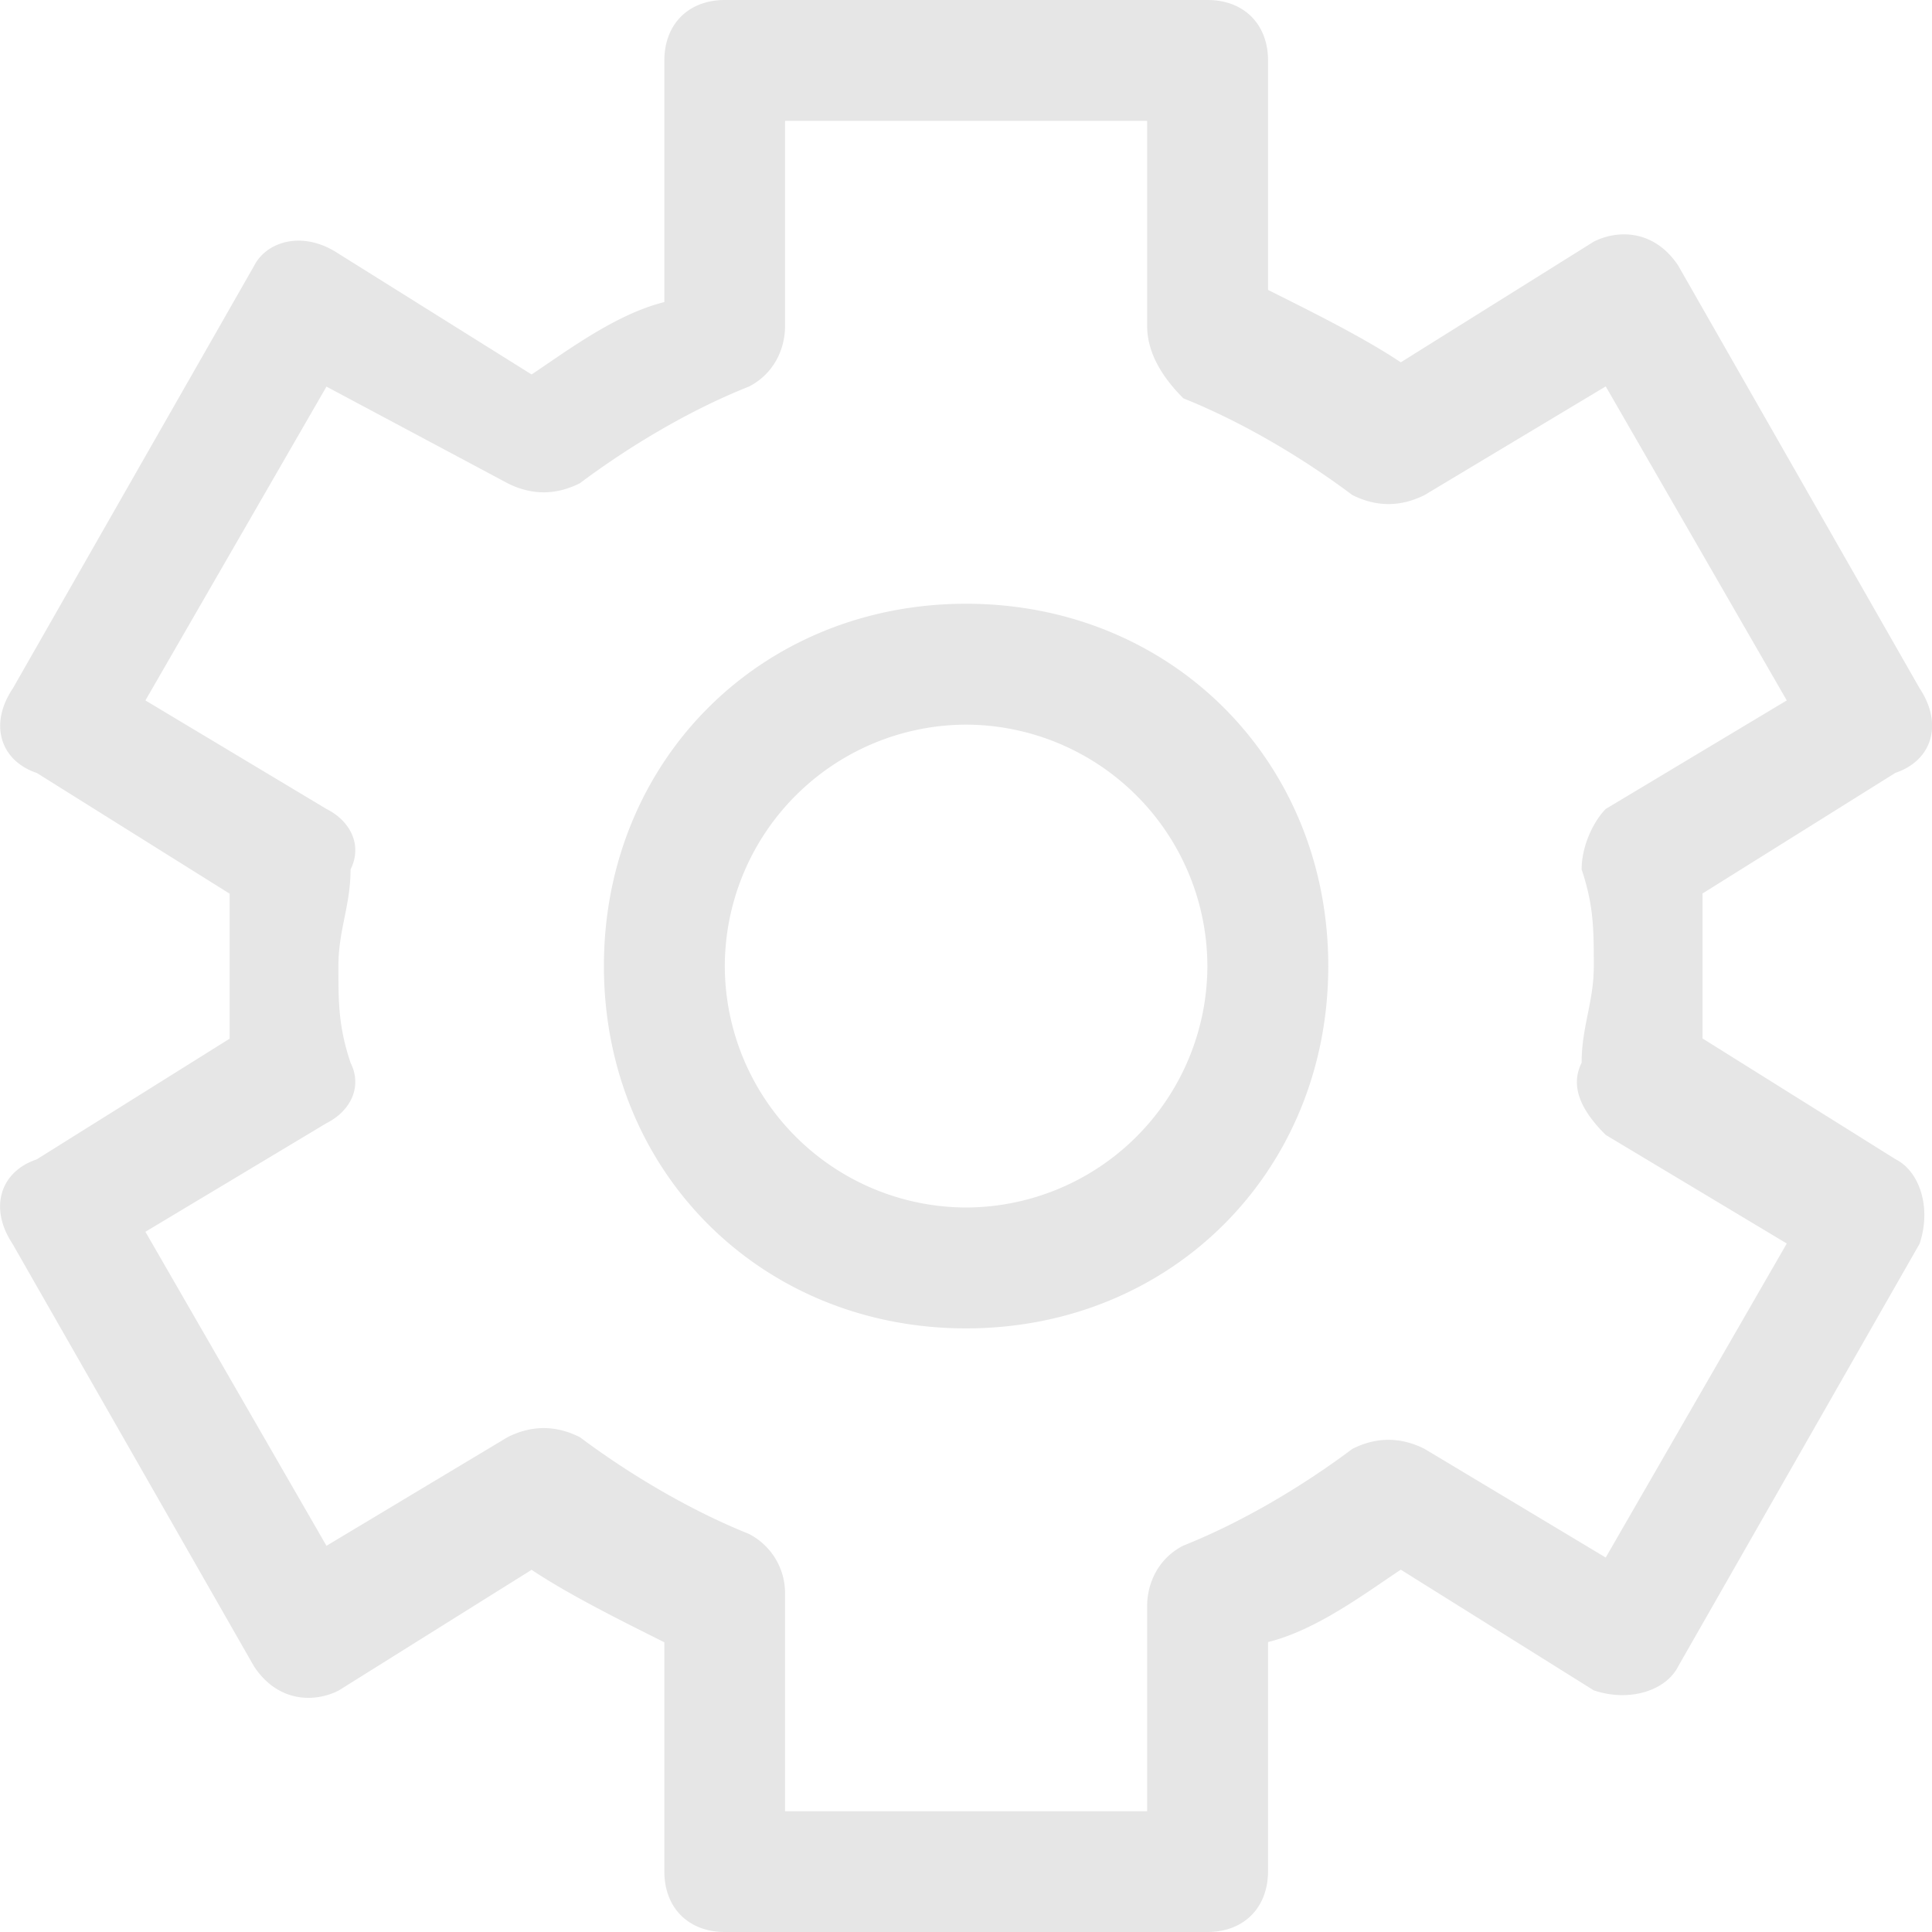 <svg t="1627890327318" class="icon" viewBox="0 0 1024 1024" version="1.1" xmlns="http://www.w3.org/2000/svg" p-id="1009" width="128" height="128"><path d="M416.087 960h191.927v-108.763c0-12.763 6.437-25.6 19.2-32.037 32-12.763 63.927-32.037 89.527-51.237 12.763-6.437 25.6-6.437 38.363 0l95.963 57.563 95.963-166.437-95.963-57.563c-12.763-12.654-19.163-25.49-12.763-38.254 0-19.2 6.437-32.037 6.437-51.237 0-19.163 0-32.037-6.437-51.2 0-12.763 6.437-25.637 12.763-32.073l95.963-57.527L851.068 204.8l-95.963 57.563c-12.763 6.4-25.6 6.4-38.363 0-25.6-19.2-57.527-38.4-89.527-51.237-12.763-12.763-19.2-25.6-19.2-38.363V64.073h-191.927v108.8c0 12.727-6.437 25.6-19.2 32.037-32 12.727-63.927 32.037-89.527 51.2-12.763 6.437-25.6 6.437-38.363 0l-95.963-51.2-95.963 166.327 95.963 57.527c12.763 6.437 19.163 19.2 12.763 32.073 0 19.163-6.437 32.037-6.437 51.2 0 19.2 0 32.037 6.437 51.237 6.4 12.763 0 25.6-12.763 32.037l-95.963 57.563 95.963 166.437 95.963-57.563c12.763-6.437 25.6-6.437 38.363 0 25.6 19.163 57.527 38.363 89.527 51.237a35.255 35.255 0 0 1 19.2 32.037v114.981zM639.941 1024h-255.781c-19.2 0-32.037-12.763-32.037-32.037v-121.527c-25.6-12.763-51.2-25.637-70.363-38.4l-102.29 64c-12.763 6.437-32.037 6.437-44.8-12.763l-128-223.963c-12.727-19.2-6.4-38.4 12.763-44.8l102.29-64v-76.837L19.543 409.71c-19.2-6.437-25.6-25.637-12.763-44.8l127.89-224c6.437-12.763 25.6-19.163 44.8-6.437l102.29 64c19.163-12.763 44.763-32.037 70.363-38.363V32.037c0-19.2 12.763-32.037 32.037-32.037H640.05c19.163 0 32.037 12.763 32.037 32.037v121.637c25.6 12.763 51.2 25.6 70.363 38.363l102.29-63.963c12.763-6.437 32.037-6.437 44.763 12.727l127.927 224c12.727 19.2 6.4 38.363-12.763 44.8l-102.29 63.963v76.837l102.29 64c12.763 6.437 19.163 25.6 12.763 44.8l-127.927 223.963c-6.4 12.763-25.6 19.2-44.763 12.763L742.45 831.963c-19.163 12.727-44.763 32.037-70.363 38.363v121.637c-0.11 19.273-12.873 32.037-32.146 32.037zM512.05 704.073c-108.727 0-191.963-83.163-191.963-192.037 0-108.873 83.237-192.037 191.963-192.037s191.963 83.273 191.963 192.037c0 108.8-83.237 192.037-191.963 192.037z m0-320a128.293 128.293 0 0 0-127.89 127.963A128.256 128.256 0 0 0 512.05 640a128.256 128.256 0 0 0 127.89-127.963A128.293 128.293 0 0 0 512.05 384.073z" fill="#e6e6e6" p-id="1010"></path></svg>